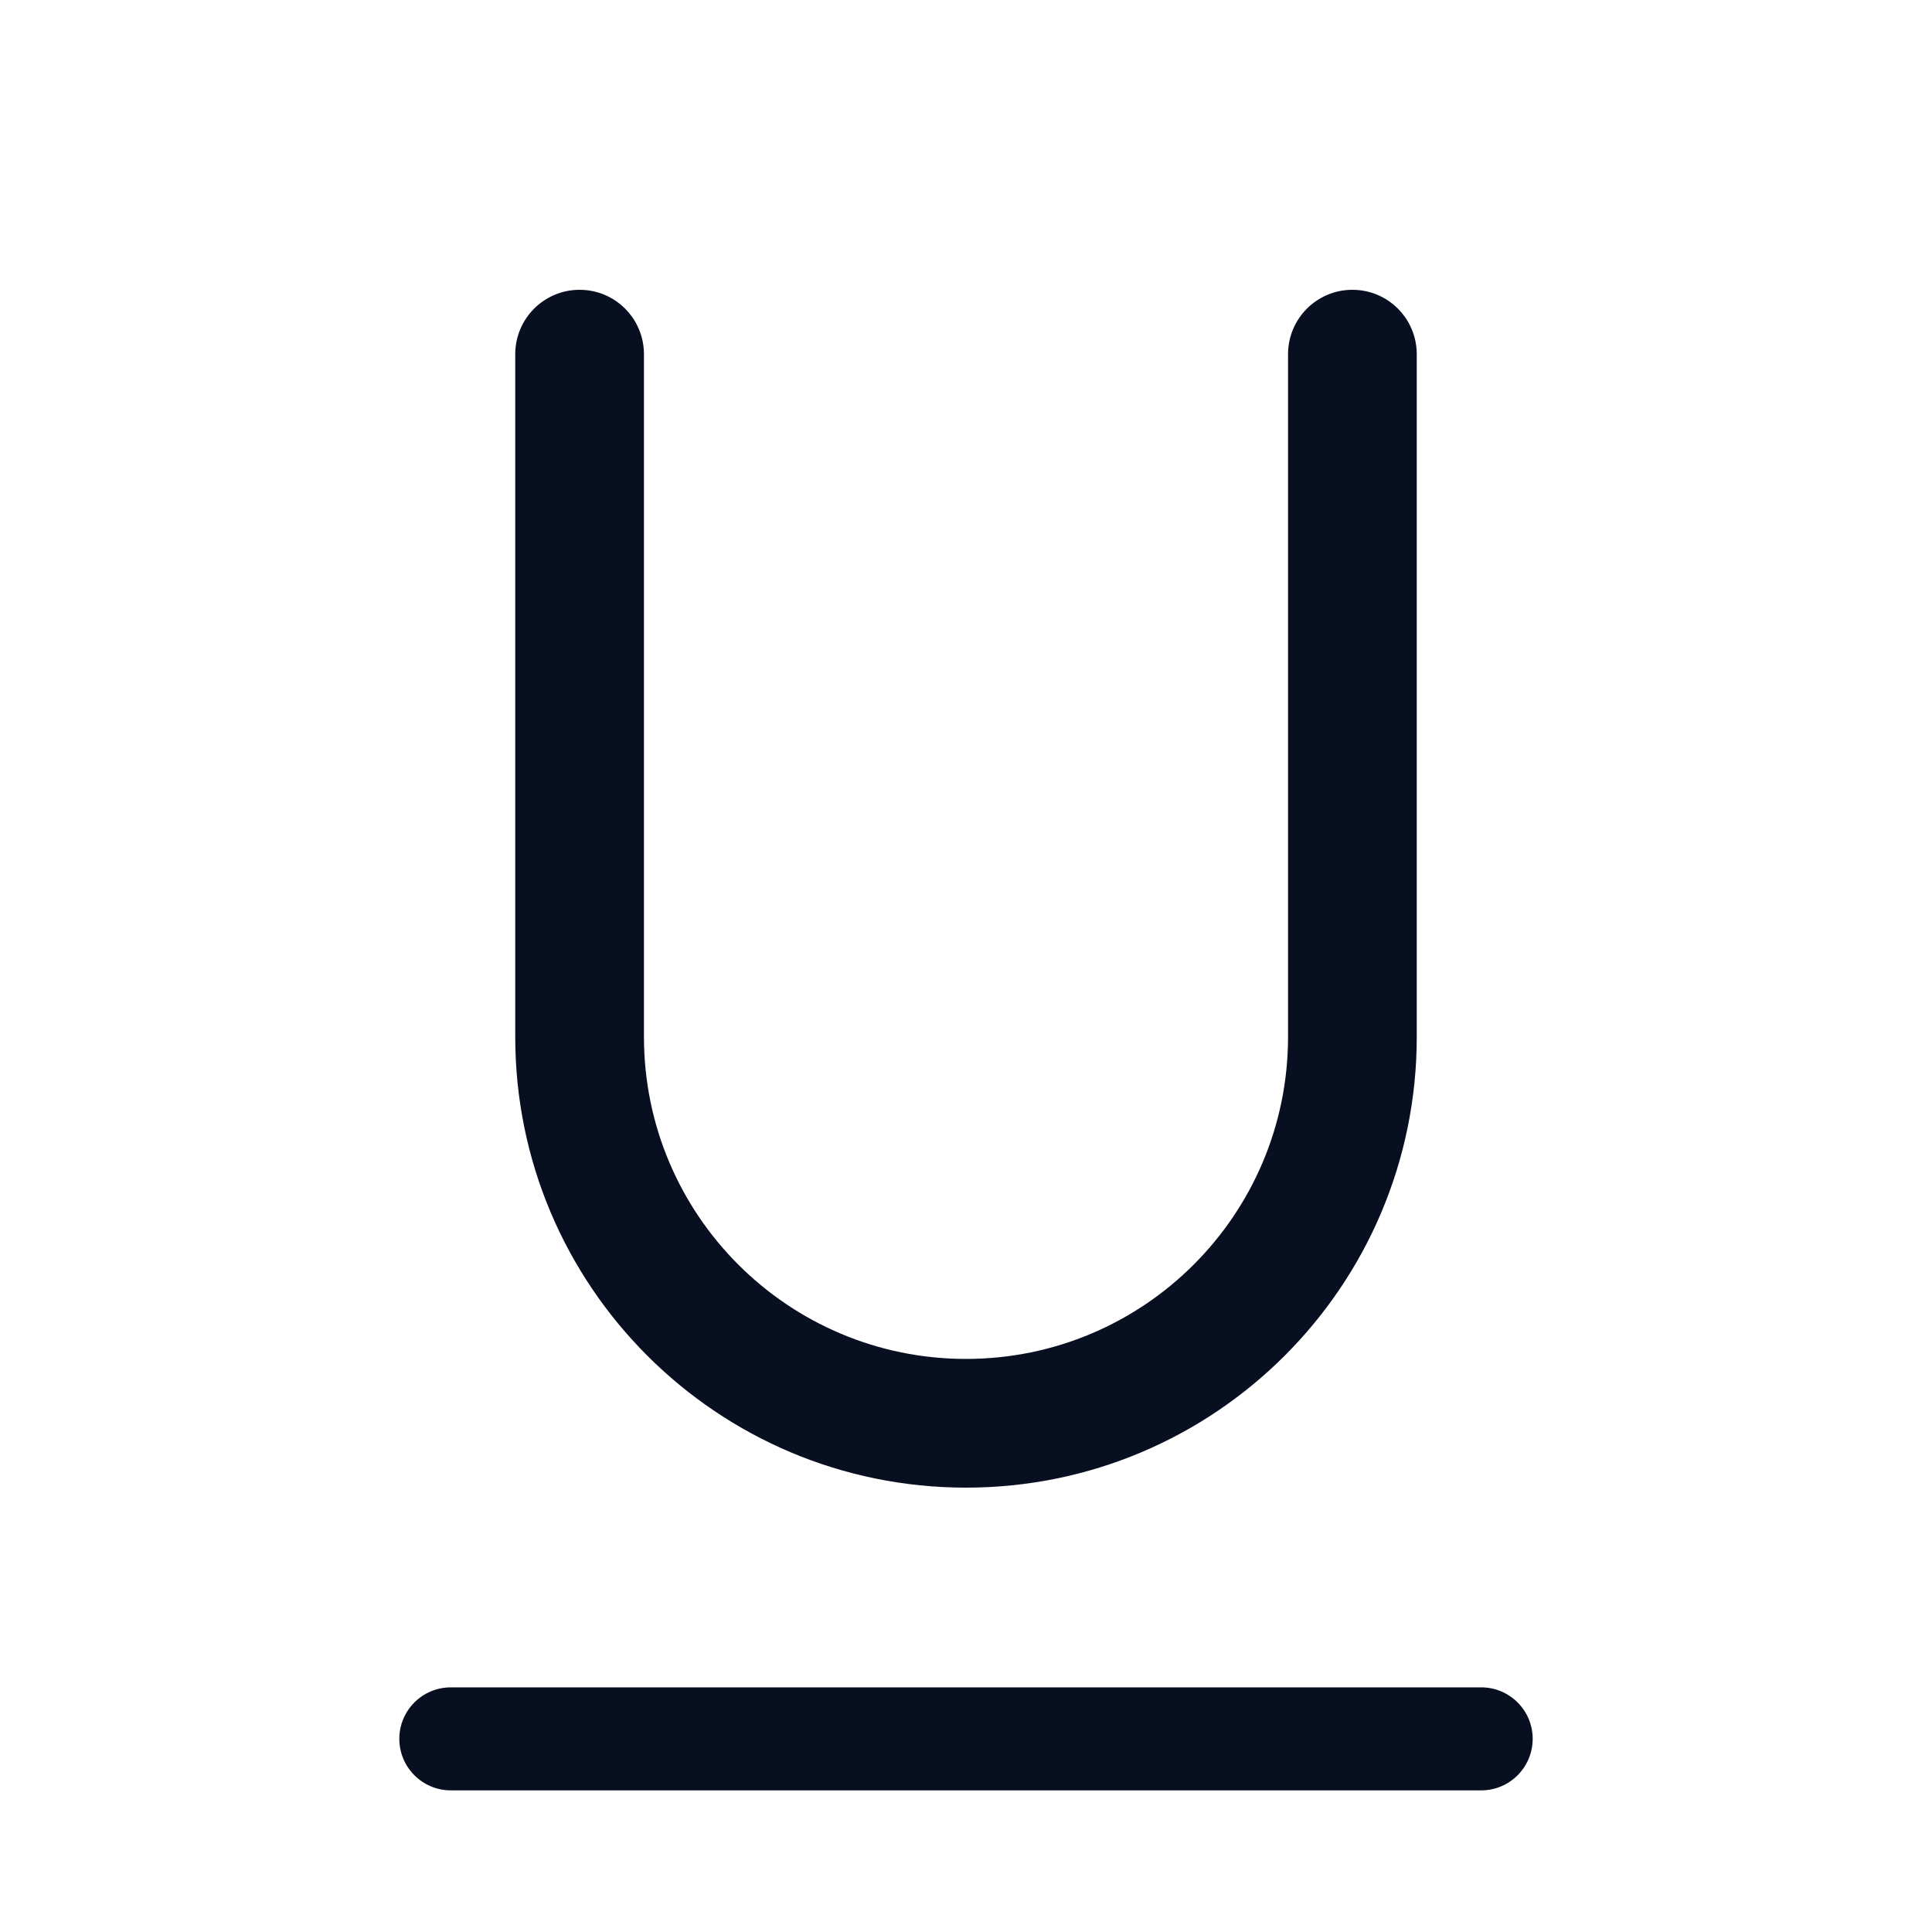 <svg width="16" height="16" viewBox="0 0 16 16" fill="none" xmlns="http://www.w3.org/2000/svg">
<path fill-rule="evenodd" clip-rule="evenodd" d="M5.333 2.934C5.333 2.639 5.095 2.4 4.8 2.4C4.505 2.4 4.267 2.639 4.267 2.934V8.587C4.267 10.649 5.938 12.32 8 12.32C10.062 12.32 11.733 10.649 11.733 8.587V2.934C11.733 2.639 11.495 2.4 11.2 2.4C10.905 2.4 10.667 2.639 10.667 2.934V8.587C10.667 10.06 9.473 11.254 8 11.254C6.527 11.254 5.333 10.06 5.333 8.587V2.934ZM3.733 13.974C3.498 13.974 3.307 14.165 3.307 14.4C3.307 14.636 3.498 14.827 3.733 14.827H12.267C12.502 14.827 12.693 14.636 12.693 14.4C12.693 14.165 12.502 13.974 12.267 13.974H3.733Z" fill="#070F21"/>
</svg>
